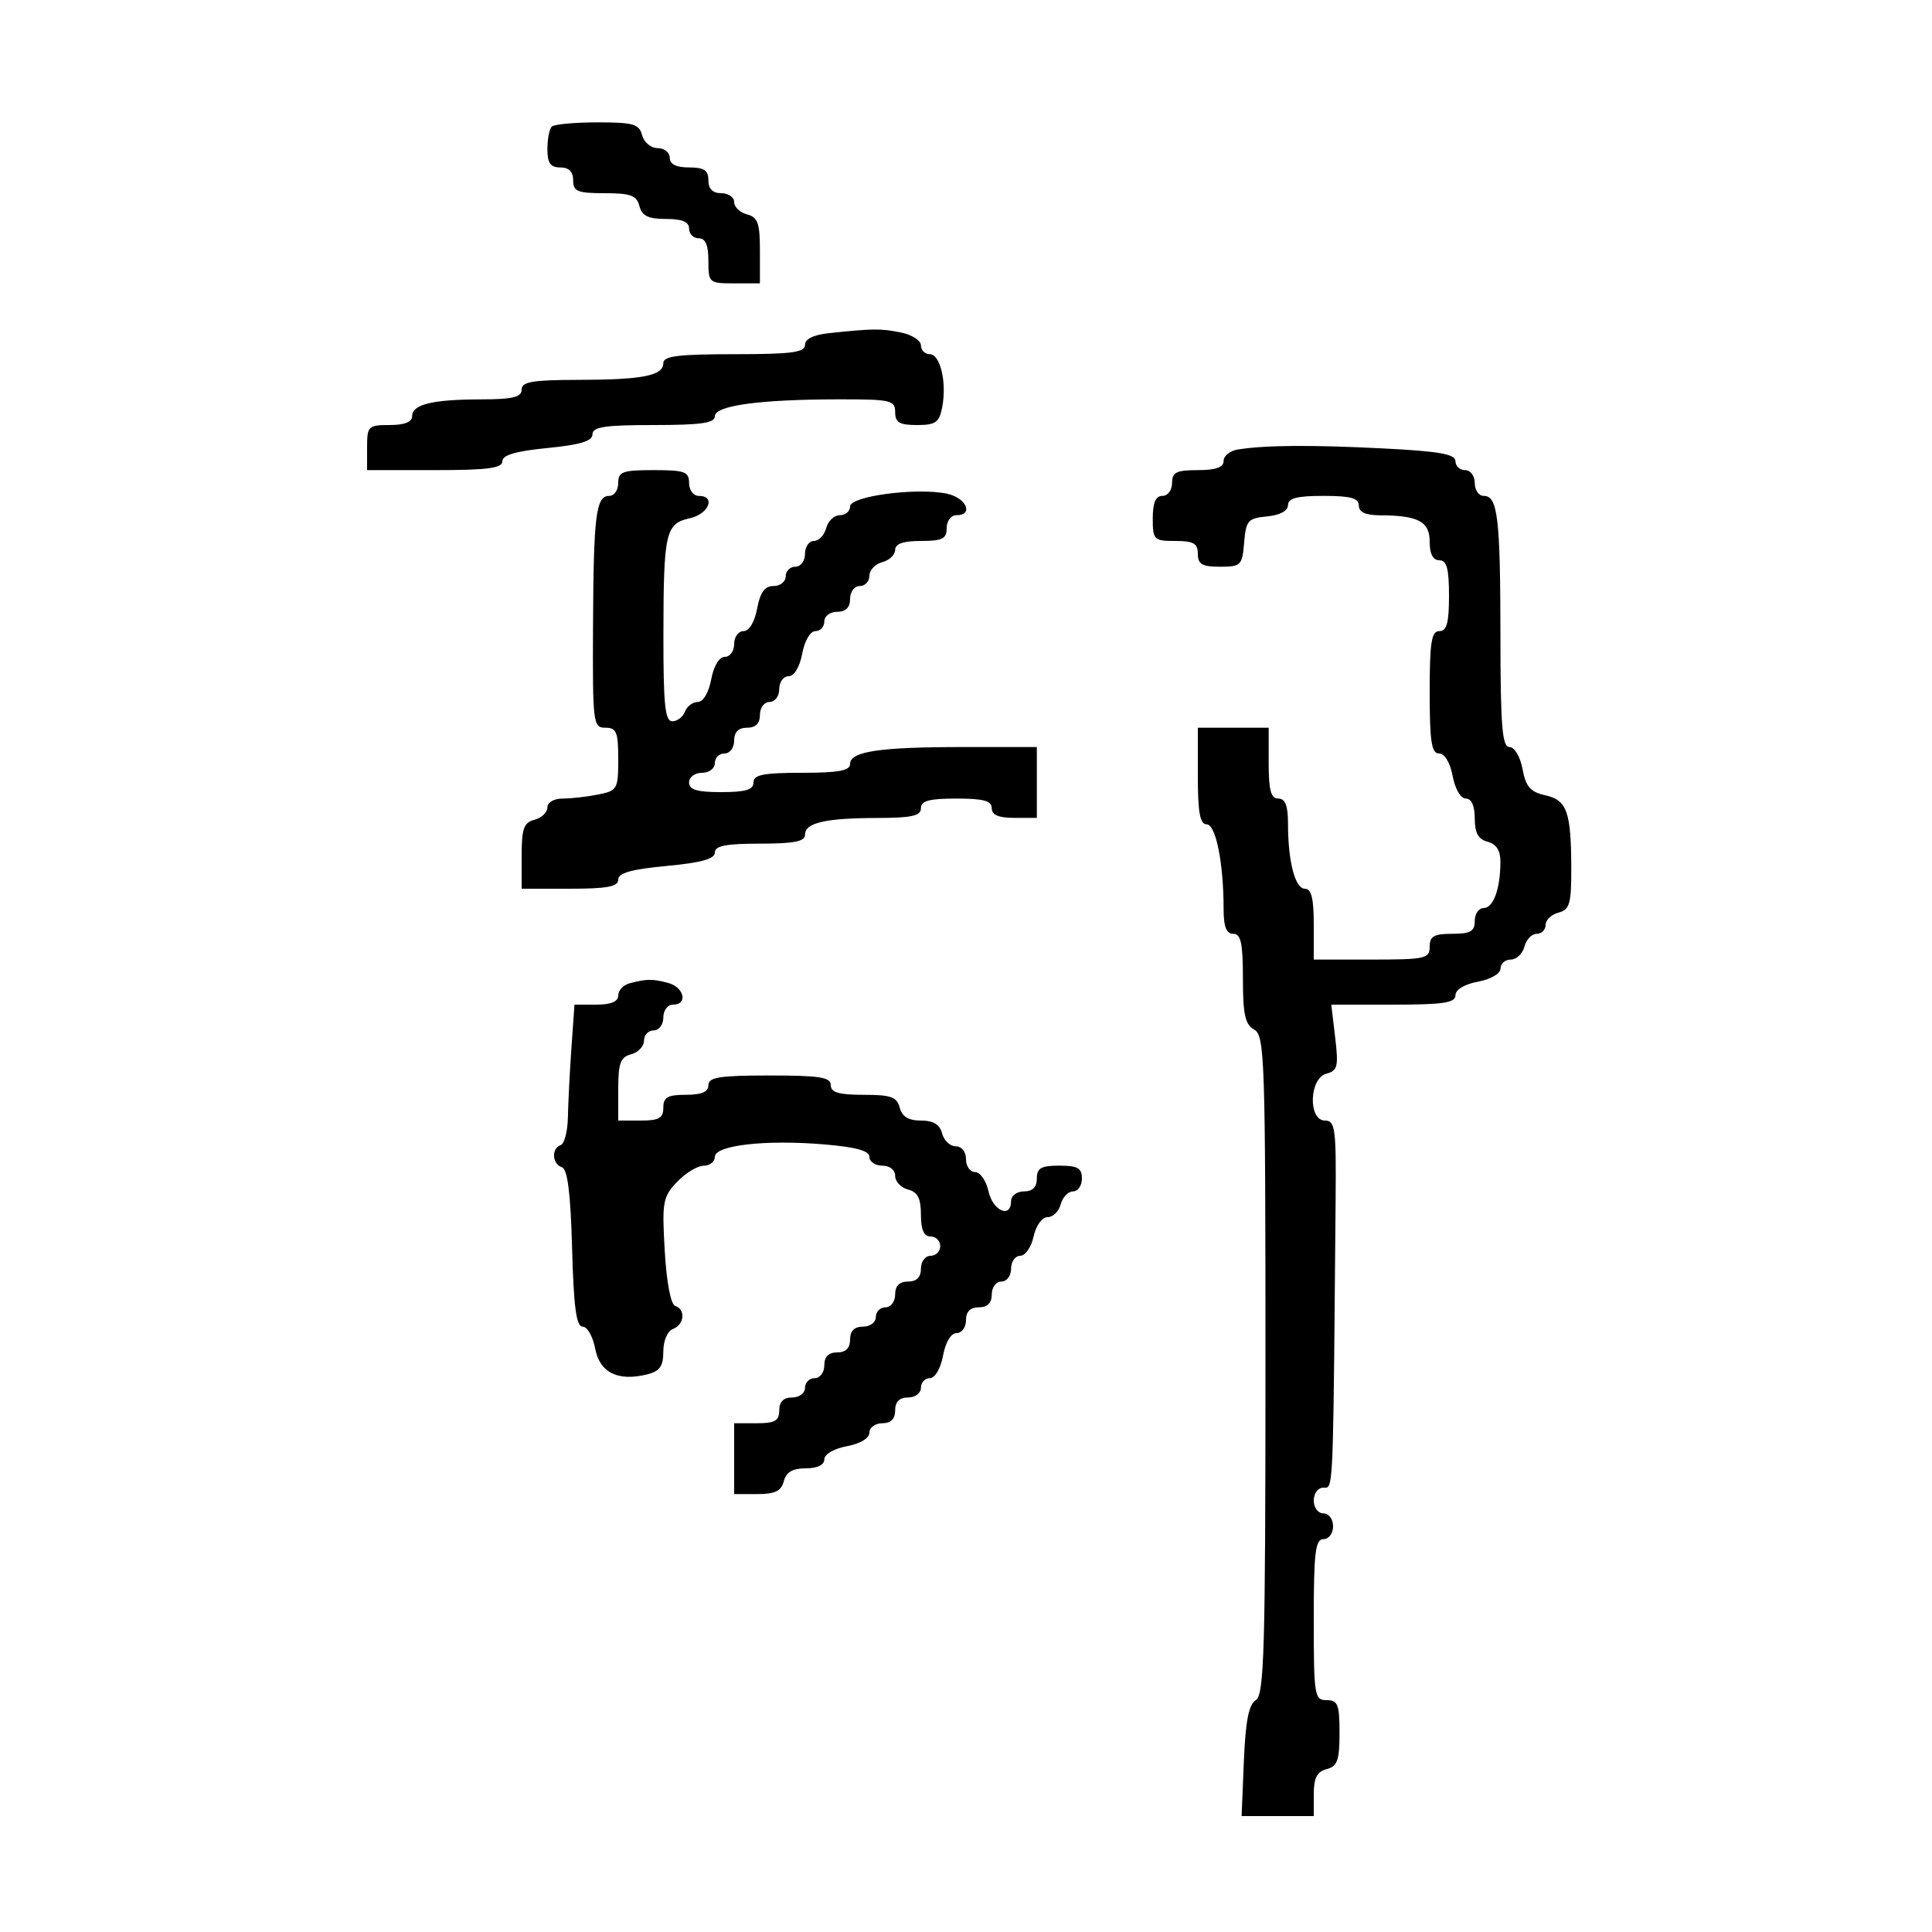 <svg xmlns="http://www.w3.org/2000/svg" width="300" height="300" viewBox="0 0 300 300" version="1.1">
  <defs/>
  <path d="M192.25,69.79 C196.581,69.117 203.593,69.068 214.75,69.63 C223.462,70.069 226,70.514 226,71.599 C226,72.369 226.675,73 227.5,73 C228.333,73 229,73.889 229,75 C229,76.1 229.623,77 230.383,77 C232.571,77 232.972,80.348 232.986,98.75 C232.997,112.796 233.258,116 234.389,116 C235.178,116 236.055,117.478 236.42,119.428 C236.933,122.162 237.643,122.982 239.93,123.485 C243.321,124.229 243.967,126.039 243.986,134.844 C243.998,140.352 243.737,141.256 242,141.71 C240.9,141.998 240,142.856 240,143.617 C240,144.377 239.377,145 238.617,145 C237.856,145 236.998,145.9 236.71,147 C236.423,148.1 235.47,149 234.594,149 C233.717,149 233,149.625 233,150.389 C233,151.184 231.505,152.058 229.5,152.434 C227.405,152.827 226,153.675 226,154.545 C226,155.718 224.129,156 216.361,156 L206.721,156 L207.326,161.103 C207.86,165.61 207.701,166.265 205.965,166.719 C203.287,167.42 203.092,173.999 205.75,174.002 C207.327,174.004 207.49,175.214 207.395,186.252 C207.046,226.869 207.057,230.666 206.015,230.981 C205.866,231.026 205.696,231 205.5,231 C204.667,231 204,231.889 204,233 C204,234.111 204.667,235 205.5,235 C206.333,235 207,235.889 207,237 C207,238.111 206.333,239 205.5,239 C204.247,239 204,241.056 204,251.5 C204,263.333 204.107,264 206,264 C207.738,264 208,264.667 208,269.094 C208,273.346 207.67,274.274 206,274.71 C204.497,275.103 204,276.074 204,278.617 L204,282 L192.795,282 L193.147,273.463 C193.404,267.243 193.907,264.675 195,263.999 C196.302,263.194 196.5,256.313 196.5,211.965 C196.5,164.332 196.381,160.792 194.75,159.88 C193.345,159.094 193,157.53 193,151.95 C193,146.439 192.689,145 191.5,145 C190.426,145 190,143.904 190,141.14 C190,134.007 188.795,128 187.364,128 C186.333,128 186,126.168 186,120.5 L186,113 L197,113 L197,118.5 C197,122.722 197.348,124 198.5,124 C199.575,124 200,125.097 200,127.875 C200,133.772 201.096,138 202.625,138 C203.625,138 204,139.5 204,143.5 L204,149 L213,149 C221.333,149 222,148.852 222,147 C222,145.381 222.667,145 225.5,145 C228.333,145 229,144.619 229,143 C229,141.9 229.623,141 230.383,141 C231.885,141 232.965,138.04 232.986,133.867 C232.996,132.067 232.366,131.068 231,130.71 C229.544,130.329 229,129.346 229,127.094 C229,125.121 228.497,124 227.611,124 C226.816,124 225.942,122.505 225.566,120.5 C225.173,118.405 224.325,117 223.455,117 C222.284,117 222,115.146 222,107.5 C222,99.722 222.272,98 223.5,98 C224.652,98 225,96.722 225,92.5 C225,88.278 224.652,87 223.5,87 C222.513,87 222,86.013 222,84.117 C222,80.971 220.238,80.039 214.25,80.014 C212.034,80.004 211,79.523 211,78.5 C211,77.348 209.722,77 205.5,77 C201.386,77 200,77.362 200,78.437 C200,79.327 198.763,79.993 196.75,80.187 C193.783,80.473 193.473,80.826 193.19,84.25 C192.896,87.796 192.692,88 189.44,88 C186.667,88 186,87.612 186,86 C186,84.381 185.333,84 182.5,84 C179.167,84 179,83.833 179,80.5 C179,78.056 179.452,77 180.5,77 C181.333,77 182,76.111 182,75 C182,73.333 182.667,73 186,73 C188.802,73 190,72.572 190,71.57 C190,70.783 191.012,69.982 192.25,69.79 Z M97.75,152.689 C100.438,151.987 101.317,151.978 103.75,152.63 C106.253,153.301 106.854,156 104.5,156 C103.667,156 103,156.889 103,158 C103,159.111 102.333,160 101.5,160 C100.675,160 100,160.717 100,161.594 C100,162.47 99.1,163.423 98,163.71 C96.344,164.143 96,165.074 96,169.117 L96,174 L99.5,174 C102.333,174 103,173.619 103,172 C103,170.381 103.667,170 106.5,170 C108.944,170 110,169.548 110,168.5 C110,167.272 111.722,167 119.5,167 C127.278,167 129,167.272 129,168.5 C129,169.637 130.233,170 134.094,170 C138.346,170 139.274,170.33 139.71,172 C140.074,173.392 141.074,174 143,174 C144.926,174 145.926,174.608 146.29,176 C146.577,177.1 147.53,178 148.406,178 C149.333,178 150,178.837 150,180 C150,181.1 150.639,182 151.421,182 C152.202,182 153.138,183.35 153.5,185 C154.168,188.042 157,189.255 157,186.5 C157,185.667 157.889,185 159,185 C160.333,185 161,184.333 161,183 C161,181.381 161.667,181 164.5,181 C167.333,181 168,181.381 168,183 C168,184.1 167.377,185 166.617,185 C165.856,185 164.998,185.9 164.71,187 C164.423,188.1 163.506,189 162.673,189 C161.804,189 160.878,190.278 160.5,192 C160.138,193.65 159.202,195 158.421,195 C157.639,195 157,195.9 157,197 C157,198.111 156.333,199 155.5,199 C154.667,199 154,199.889 154,201 C154,202.333 153.333,203 152,203 C150.667,203 150,203.667 150,205 C150,206.1 149.345,207 148.545,207 C147.675,207 146.827,208.405 146.434,210.5 C146.058,212.505 145.184,214 144.389,214 C143.625,214 143,214.675 143,215.5 C143,216.333 142.111,217 141,217 C139.667,217 139,217.667 139,219 C139,220.333 138.333,221 137,221 C135.9,221 135,221.655 135,222.455 C135,223.325 133.595,224.173 131.5,224.566 C129.495,224.942 128,225.816 128,226.611 C128,227.475 126.91,228 125.117,228 C123.074,228 122.081,228.583 121.71,230 C121.31,231.532 120.346,232 117.594,232 L114,232 L114,221 L117.5,221 C120.333,221 121,220.619 121,219 C121,217.667 121.667,217 123,217 C124.111,217 125,216.333 125,215.5 C125,214.675 125.675,214 126.5,214 C127.333,214 128,213.111 128,212 C128,210.667 128.667,210 130,210 C131.333,210 132,209.333 132,208 C132,206.667 132.667,206 134,206 C135.111,206 136,205.333 136,204.5 C136,203.675 136.675,203 137.5,203 C138.333,203 139,202.111 139,201 C139,199.667 139.667,199 141,199 C142.333,199 143,198.333 143,197 C143,195.889 143.667,195 144.5,195 C145.325,195 146,194.325 146,193.5 C146,192.675 145.325,192 144.5,192 C143.462,192 143,190.957 143,188.617 C143,186.074 142.503,185.103 141,184.71 C139.9,184.423 139,183.47 139,182.594 C139,181.667 138.163,181 137,181 C135.9,181 135,180.39 135,179.645 C135,178.689 132.923,178.116 127.945,177.699 C118.837,176.935 111,177.833 111,179.639 C111,180.388 110.213,181.008 109.25,181.017 C108.287,181.027 106.43,182.162 105.123,183.54 C102.921,185.862 102.781,186.647 103.219,194.222 C103.503,199.121 104.155,202.552 104.846,202.782 C106.498,203.333 106.271,205.682 104.5,206.362 C103.64,206.692 103,208.184 103,209.86 C103,212.144 102.453,212.92 100.5,213.411 C95.961,214.55 93.117,213.138 92.415,209.398 C92.064,207.529 91.19,206 90.472,206 C89.489,206 89.085,203.003 88.834,193.832 C88.598,185.233 88.133,181.542 87.25,181.249 C85.73,180.744 85.591,178.303 87.055,177.815 C87.635,177.622 88.143,175.672 88.183,173.482 C88.224,171.292 88.47,166.463 88.73,162.75 L89.203,156 L92.601,156 C94.878,156 96,155.529 96,154.573 C96,153.789 96.787,152.941 97.75,152.689 Z M96,75 C96,73.242 96.667,73 101.5,73 C106.333,73 107,73.242 107,75 C107,76.111 107.667,77 108.5,77 C111.205,77 110.069,79.826 107.102,80.478 C103.335,81.305 103.03,82.668 103.014,98.75 C103.003,109.415 103.272,112 104.393,112 C105.159,112 106.045,111.325 106.362,110.5 C106.678,109.675 107.576,109 108.357,109 C109.189,109 110.05,107.549 110.434,105.5 C110.827,103.405 111.675,102 112.545,102 C113.345,102 114,101.1 114,100 C114,98.9 114.655,98 115.455,98 C116.325,98 117.173,96.595 117.566,94.5 C118.041,91.967 118.745,91 120.111,91 C121.15,91 122,90.325 122,89.5 C122,88.675 122.675,88 123.5,88 C124.333,88 125,87.111 125,86 C125,84.9 125.623,84 126.383,84 C127.144,84 128.002,83.1 128.29,82 C128.577,80.9 129.53,80 130.406,80 C131.283,80 132,79.389 132,78.642 C132,77.048 142.189,75.688 146.968,76.644 C150.028,77.256 151.28,80 148.5,80 C147.667,80 147,80.889 147,82 C147,83.667 146.333,84 143,84 C140.261,84 139,84.436 139,85.383 C139,86.144 138.1,87.002 137,87.29 C135.9,87.577 135,88.53 135,89.406 C135,90.283 134.325,91 133.5,91 C132.667,91 132,91.889 132,93 C132,94.333 131.333,95 130,95 C128.889,95 128,95.667 128,96.5 C128,97.325 127.375,98 126.611,98 C125.816,98 124.942,99.495 124.566,101.5 C124.173,103.595 123.325,105 122.455,105 C121.655,105 121,105.9 121,107 C121,108.111 120.333,109 119.5,109 C118.667,109 118,109.889 118,111 C118,112.333 117.333,113 116,113 C114.667,113 114,113.667 114,115 C114,116.111 113.333,117 112.5,117 C111.675,117 111,117.675 111,118.5 C111,119.333 110.111,120 109,120 C107.889,120 107,120.667 107,121.5 C107,122.633 108.222,123 112,123 C115.778,123 117,122.633 117,121.5 C117,120.3 118.5,120 124.5,120 C130.197,120 132,119.669 132,118.625 C132,116.678 136.554,116 149.625,116 L161,116 L161,127 L157.5,127 C155.056,127 154,126.548 154,125.5 C154,124.348 152.722,124 148.5,124 C144.278,124 143,124.348 143,125.5 C143,126.684 141.577,127.003 136.25,127.014 C128.152,127.03 125,127.759 125,129.617 C125,130.663 123.293,131 118,131 C112.709,131 111,131.337 111,132.383 C111,133.374 108.878,133.964 103.5,134.468 C98.032,134.98 96,135.554 96,136.585 C96,137.679 94.299,138 88.5,138 L81,138 L81,132.906 C81,128.654 81.33,127.726 83,127.29 C84.1,127.002 85,126.144 85,125.383 C85,124.594 86.02,124 87.375,124 C88.681,124 91.156,123.719 92.875,123.375 C95.862,122.778 96,122.535 96,117.875 C96,113.671 95.725,113 94.005,113 C92.094,113 92.014,112.344 92.084,97.25 C92.165,79.954 92.533,77 94.608,77 C95.374,77 96,76.1 96,75 Z M128.75,51.728 C135.649,51.007 136.734,50.997 139.875,51.625 C141.594,51.969 143,52.869 143,53.625 C143,54.381 143.619,55 144.375,55 C146.016,55 147.046,59.41 146.3,63.25 C145.844,65.603 145.278,66 142.383,66 C139.667,66 139,65.606 139,64 C139,62.152 138.336,62.001 130.25,62.009 C117.969,62.021 111,62.973 111,64.639 C111,65.691 108.846,66 101.5,66 C93.9,66 92,66.288 92,67.439 C92,68.489 90.105,69.066 85,69.569 C80.073,70.054 78,70.664 78,71.629 C78,72.703 75.727,73 67.5,73 L57,73 L57,69.5 C57,66.167 57.167,66 60.5,66 C62.813,66 64,65.531 64,64.617 C64,62.79 67.135,62.03 74.75,62.014 C79.633,62.003 81,61.672 81,60.5 C81,59.282 82.645,58.997 89.75,58.986 C99.791,58.971 103,58.34 103,56.383 C103,55.289 105.301,55 114,55 C122.906,55 125,54.726 125,53.56 C125,52.633 126.335,51.981 128.75,51.728 Z M85.667,19.667 C86.033,19.3 89.225,19 92.76,19 C98.346,19 99.256,19.262 99.71,21 C100,22.107 101.074,23 102.117,23 C103.152,23 104,23.675 104,24.5 Q104,26 107,26 C109.333,26 110,26.444 110,28 C110,29.333 110.667,30 112,30 C113.1,30 114,30.623 114,31.383 C114,32.144 114.9,33.002 116,33.29 C117.67,33.726 118,34.654 118,38.906 L118,44 L114,44 C110.095,44 110,43.917 110,40.5 C110,38.056 109.548,37 108.5,37 C107.675,37 107,36.325 107,35.5 C107,34.445 105.934,34 103.406,34 C100.654,34 99.69,33.532 99.29,32 C98.857,30.344 97.926,30 93.883,30 C89.667,30 89,29.727 89,28 C89,26.667 88.333,26 87,26 C85.471,26 85,25.333 85,23.167 C85,21.608 85.3,20.033 85.667,19.667 Z"/>
</svg>

